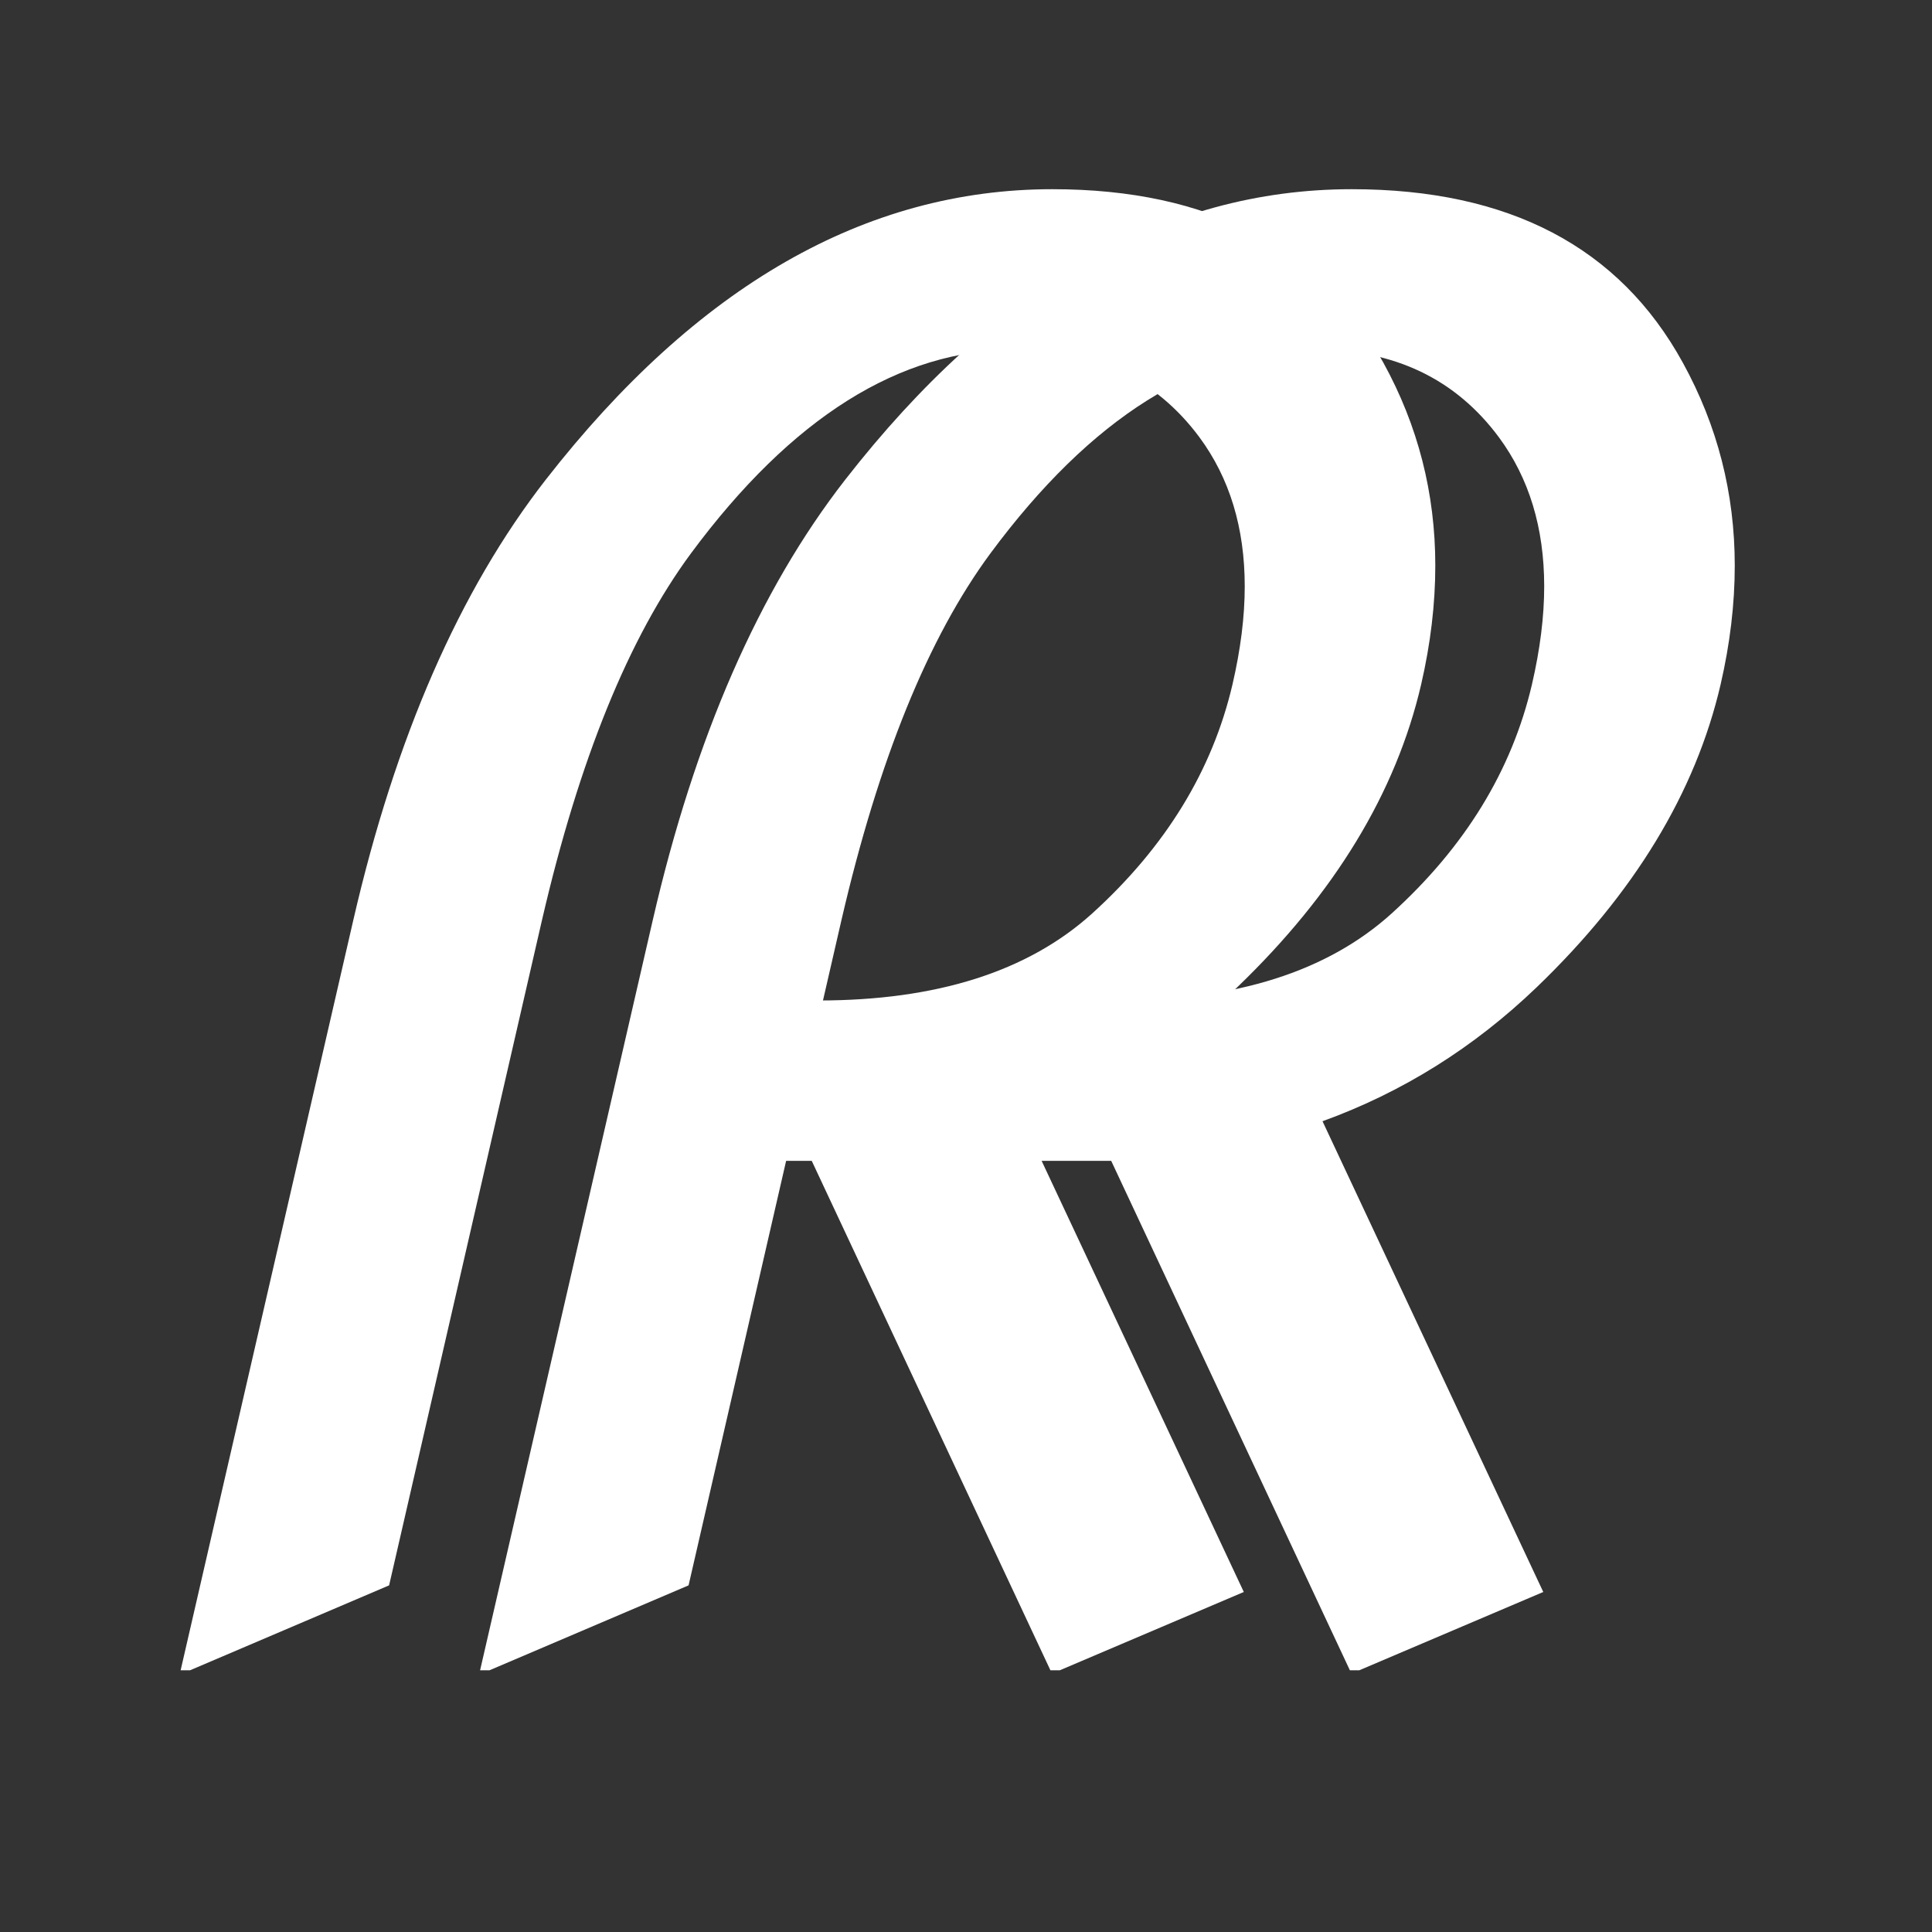 <svg width="200" height="200" viewBox="0 0 200 200" fill="none" xmlns="http://www.w3.org/2000/svg">
<rect x="0" y="0" width="200" height="200" fill="#333333" stroke="none"/>
<g clip-path="url(#clip0_310_37)">
<path d="M18.699 172.906L36.57 95.269C40.932 76.324 47.573 61.122 56.492 49.664C72.117 29.612 89.598 19.586 108.934 19.586C125.21 19.586 136.635 25.576 143.211 37.555C146.792 44.065 148.582 51.064 148.582 58.551C148.582 62.522 148.094 66.624 147.117 70.856C144.513 82.053 138.165 92.503 128.074 102.203C121.564 108.453 114.174 113.076 105.906 116.07L128.758 164.801L109.715 172.906H108.738L84.031 120.172H61.961L62.254 119.195L73.191 103.57H84.715C96.954 103.57 106.395 100.576 113.035 94.586C120.652 87.685 125.503 79.775 127.586 70.856C128.432 67.21 128.855 63.824 128.855 60.699C128.855 54.645 127.293 49.501 124.168 45.27C119.676 39.215 113.328 36.188 105.125 36.188C93.146 36.188 81.948 43.219 71.531 57.281C65.086 66.005 59.943 78.668 56.102 95.269L40.281 164.117L19.676 172.906H18.699Z" fill="white"/>
<path d="M49.699 172.906L67.57 95.269C71.932 76.324 78.573 61.122 87.492 49.664C103.117 29.612 120.598 19.586 139.934 19.586C156.21 19.586 167.635 25.576 174.211 37.555C177.792 44.065 179.582 51.064 179.582 58.551C179.582 62.522 179.094 66.624 178.117 70.856C175.513 82.053 169.165 92.503 159.074 102.203C152.564 108.453 145.174 113.076 136.906 116.07L159.758 164.801L140.715 172.906H139.738L115.031 120.172H92.961L93.254 119.195L104.191 103.57H115.715C127.954 103.57 137.395 100.576 144.035 94.586C151.652 87.685 156.503 79.775 158.586 70.856C159.432 67.21 159.855 63.824 159.855 60.699C159.855 54.645 158.293 49.501 155.168 45.27C150.676 39.215 144.328 36.188 136.125 36.188C124.146 36.188 112.948 43.219 102.531 57.281C96.086 66.005 90.943 78.668 87.102 95.269L71.281 164.117L50.676 172.906H49.699Z" fill="white"/>
</g>
<defs>
<clipPath id="clip0_310_37">
<rect width="200" height="200" rx="44" fill="white"/>
</clipPath>
</defs>
</svg>
